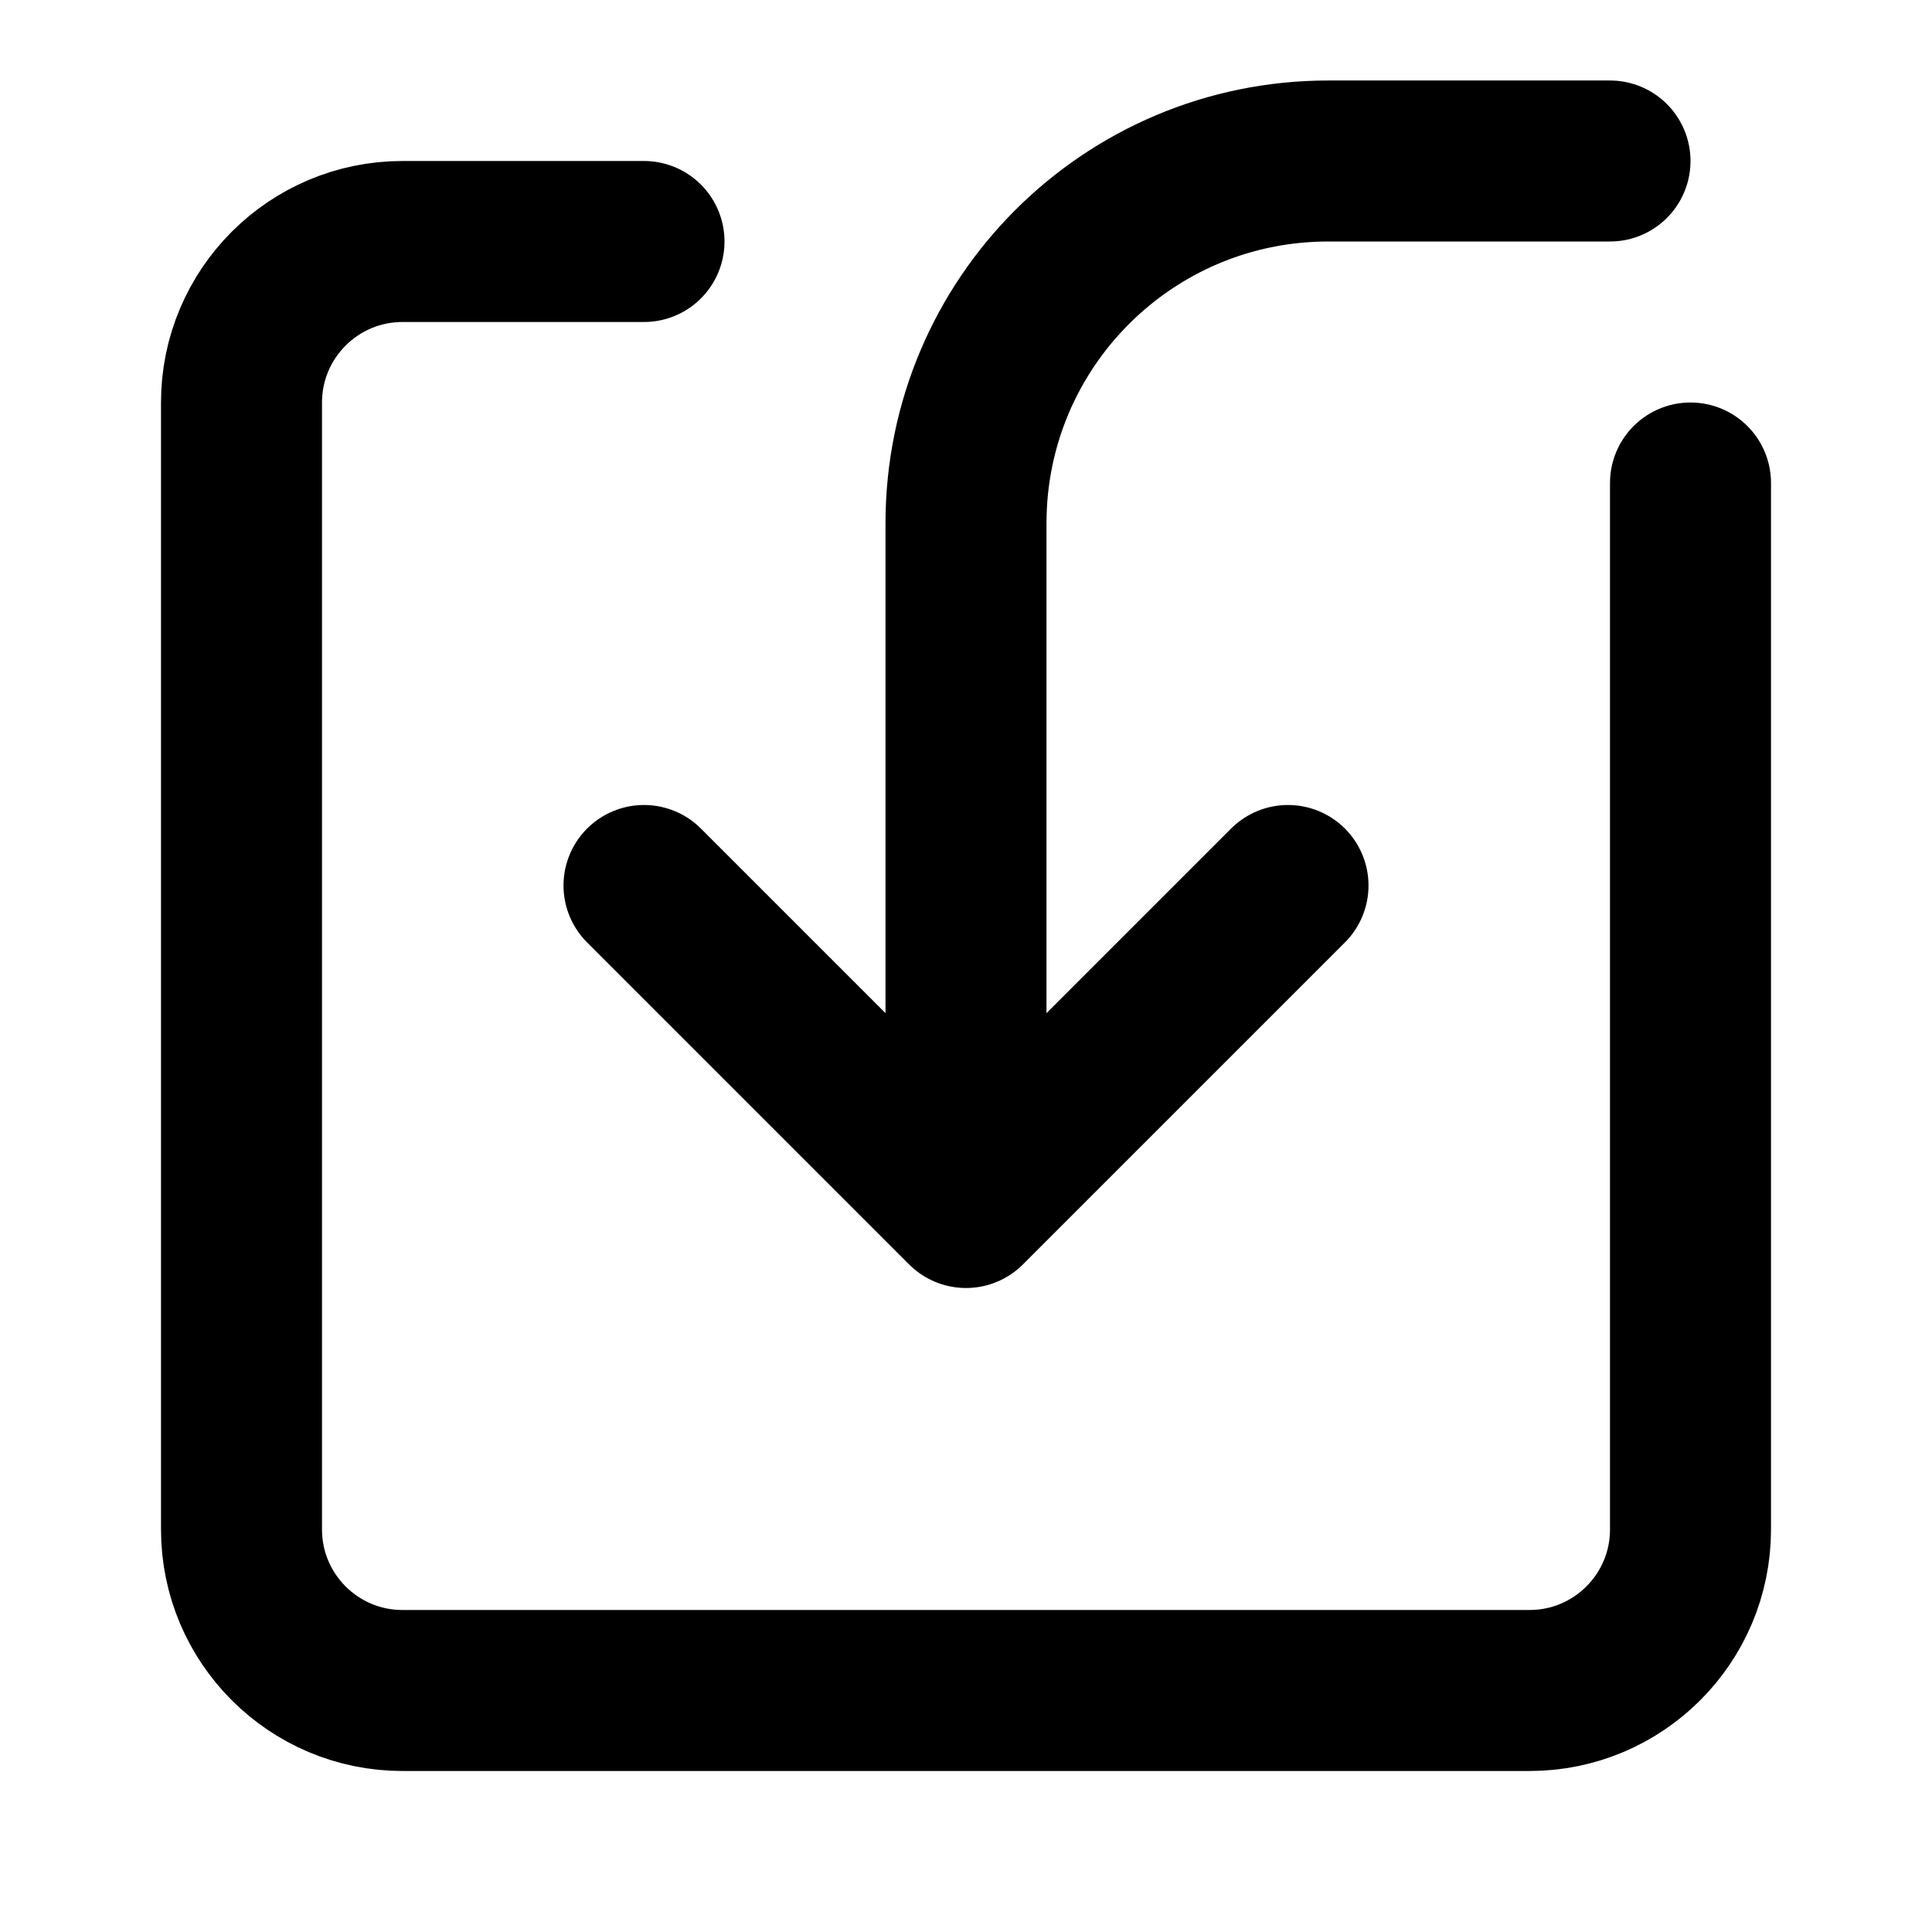 <svg width="12" height="12" viewBox="0 0 12 12" fill="none" xmlns="http://www.w3.org/2000/svg">
<path d="M4 1.5H2.5C1.948 1.5 1.5 1.948 1.5 2.5L1.5 9.5C1.5 10.052 1.948 10.5 2.5 10.5L9.5 10.5C10.052 10.5 10.5 10.052 10.5 9.5V6.5V3M6 7.5L4 5.5M6 7.5L8 5.5M6 7.5V3.25C6 2.007 7.007 1 8.25 1H10" stroke="black" stroke-miterlimit="10" stroke-linecap="round" stroke-linejoin="round"/>
</svg>
